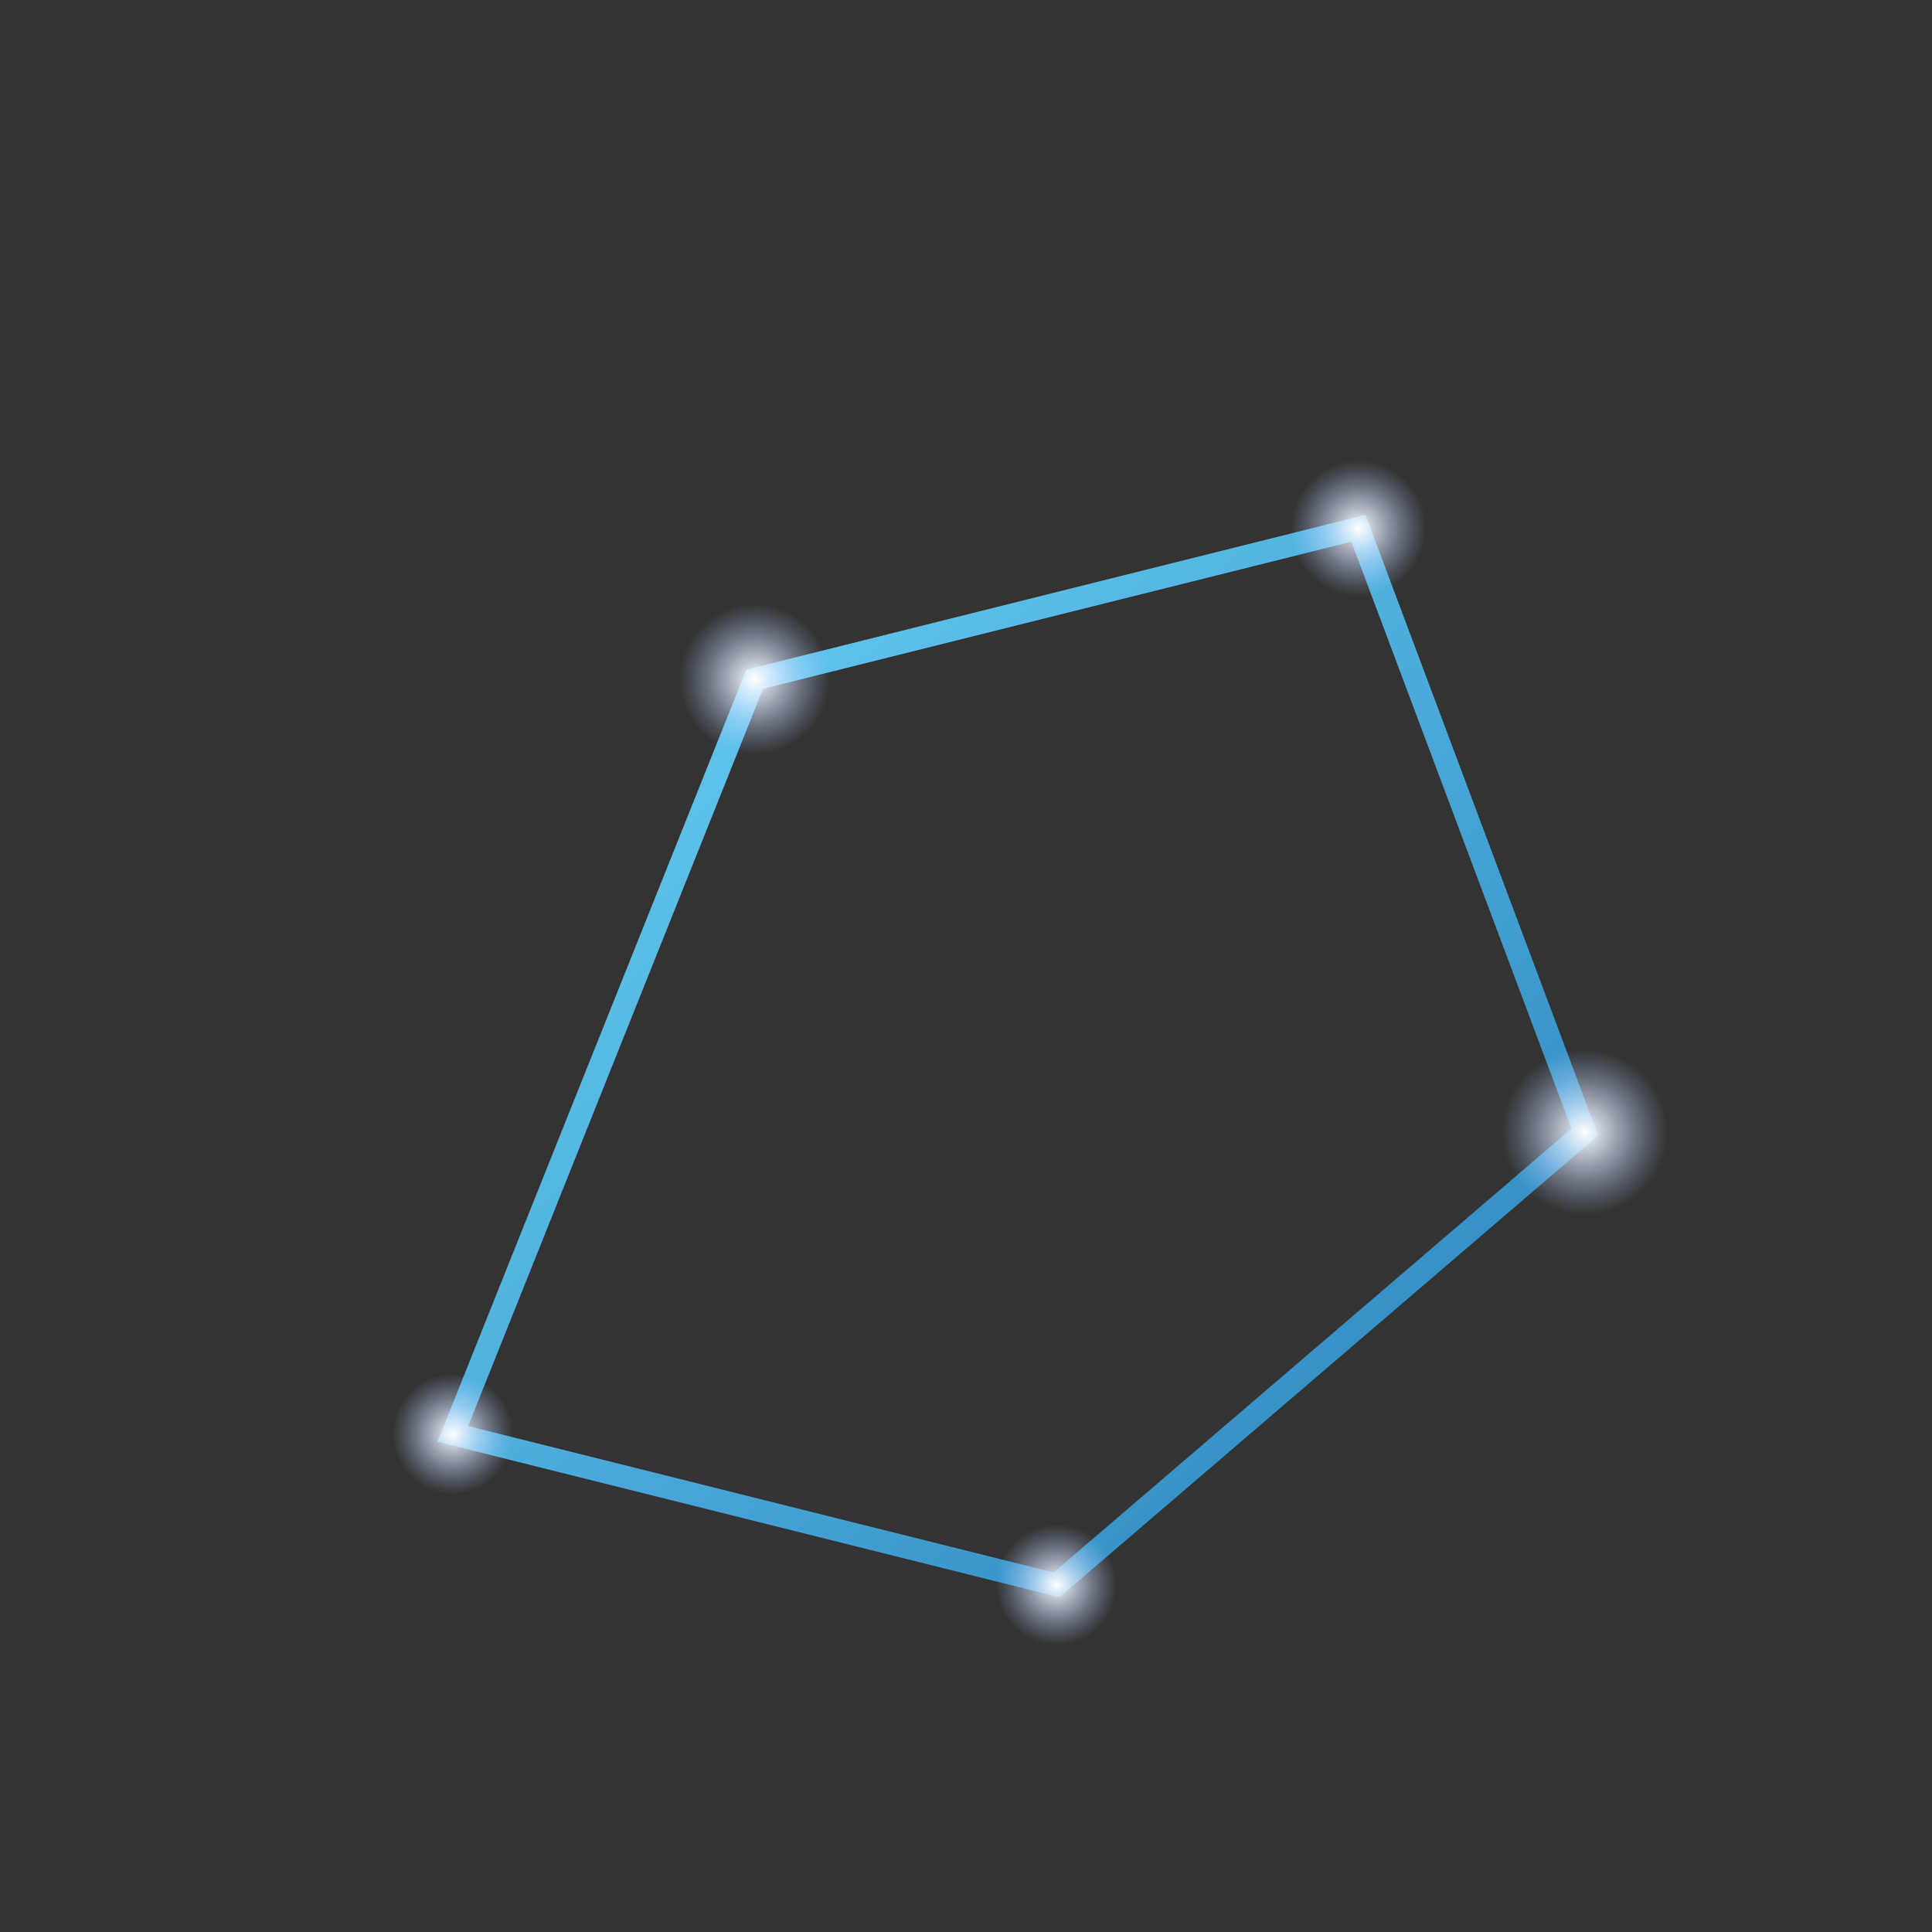 <svg xmlns="http://www.w3.org/2000/svg" viewBox="0 0 512 512" width="420" height="420" role="img" aria-labelledby="titleConst">
  <rect x="0" y="0" width="512" height="512" fill="#333333" stroke="none"/>
  <title id="titleConst">Icône Constellation</title>
  <defs>
    <radialGradient id="gStar" cx="50%" cy="50%" r="50%">
      <stop offset="0%" stop-color="#ffffff" stop-opacity="1"/>
      <stop offset="100%" stop-color="#a6c8ff" stop-opacity="0"/>
    </radialGradient>
    <linearGradient id="gLine" x1="0" y1="0" x2="1" y2="1">
      <stop offset="0%" stop-color="#6dd5fa"/>
      <stop offset="100%" stop-color="#2980b9"/>
    </linearGradient>
  </defs>

  <!-- Lignes -->
  <path d="M120 380 L200 180 L360 140 L420 300 L280 420 Z" fill="none" stroke="url(#gLine)" stroke-width="6" stroke-linecap="round"/>

  <!-- Étoiles -->
  <circle cx="120" cy="380" r="16" fill="url(#gStar)"/>
  <circle cx="200" cy="180" r="20" fill="url(#gStar)"/>
  <circle cx="360" cy="140" r="18" fill="url(#gStar)"/>
  <circle cx="420" cy="300" r="22" fill="url(#gStar)"/>
  <circle cx="280" cy="420" r="16" fill="url(#gStar)"/>
</svg>
